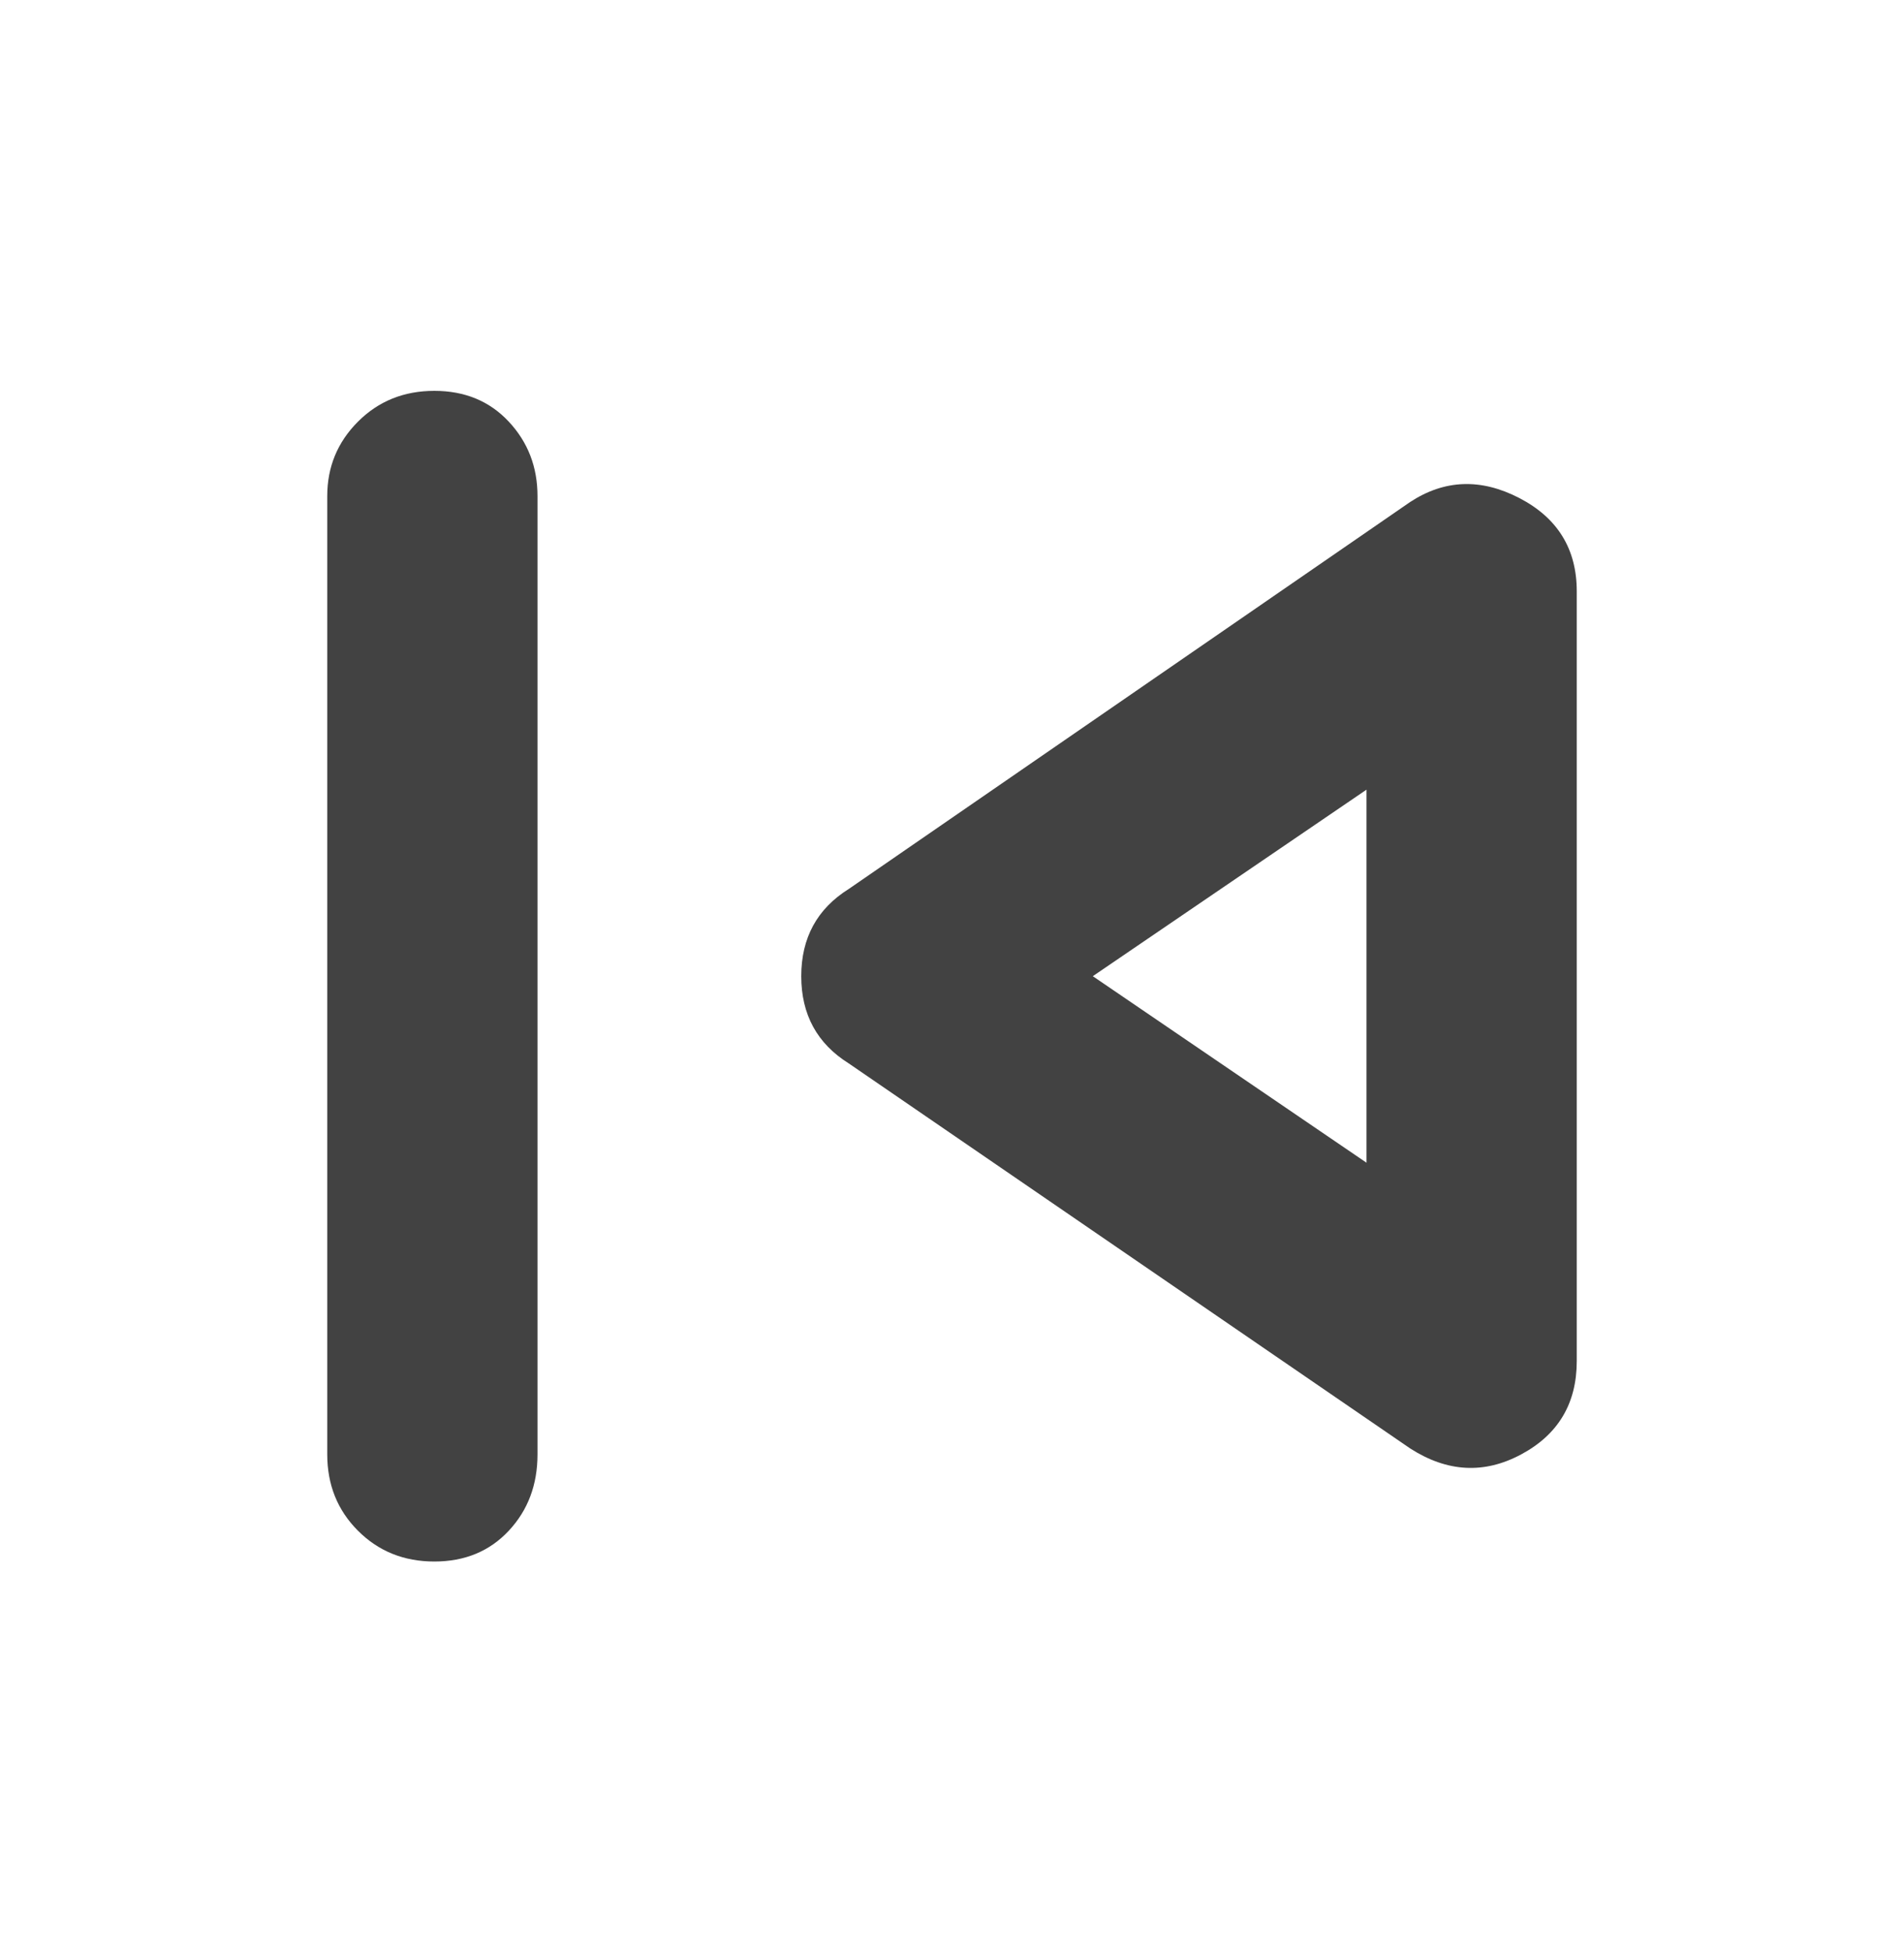 <svg width="40" height="41" viewBox="0 0 40 41" fill="none" xmlns="http://www.w3.org/2000/svg">
<path d="M9.125 32.792C8.486 32.792 7.952 32.577 7.521 32.146C7.09 31.715 6.875 31.181 6.875 30.542V10.417C6.875 9.806 7.09 9.285 7.521 8.854C7.952 8.423 8.486 8.208 9.125 8.208C9.764 8.208 10.285 8.423 10.688 8.854C11.091 9.285 11.292 9.806 11.292 10.417V30.542C11.292 31.181 11.091 31.715 10.688 32.146C10.285 32.577 9.764 32.792 9.125 32.792ZM29.625 30.417L17.833 22.333C17.166 21.916 16.833 21.305 16.833 20.5C16.833 19.695 17.166 19.084 17.833 18.667L29.625 10.542C30.347 10.069 31.111 10.041 31.917 10.458C32.722 10.875 33.125 11.528 33.125 12.417V28.583C33.125 29.472 32.736 30.125 31.958 30.542C31.181 30.959 30.403 30.917 29.625 30.417ZM28.708 24.417V16.583L22.958 20.5L28.708 24.417Z" fill="#424242"/>
</svg>
